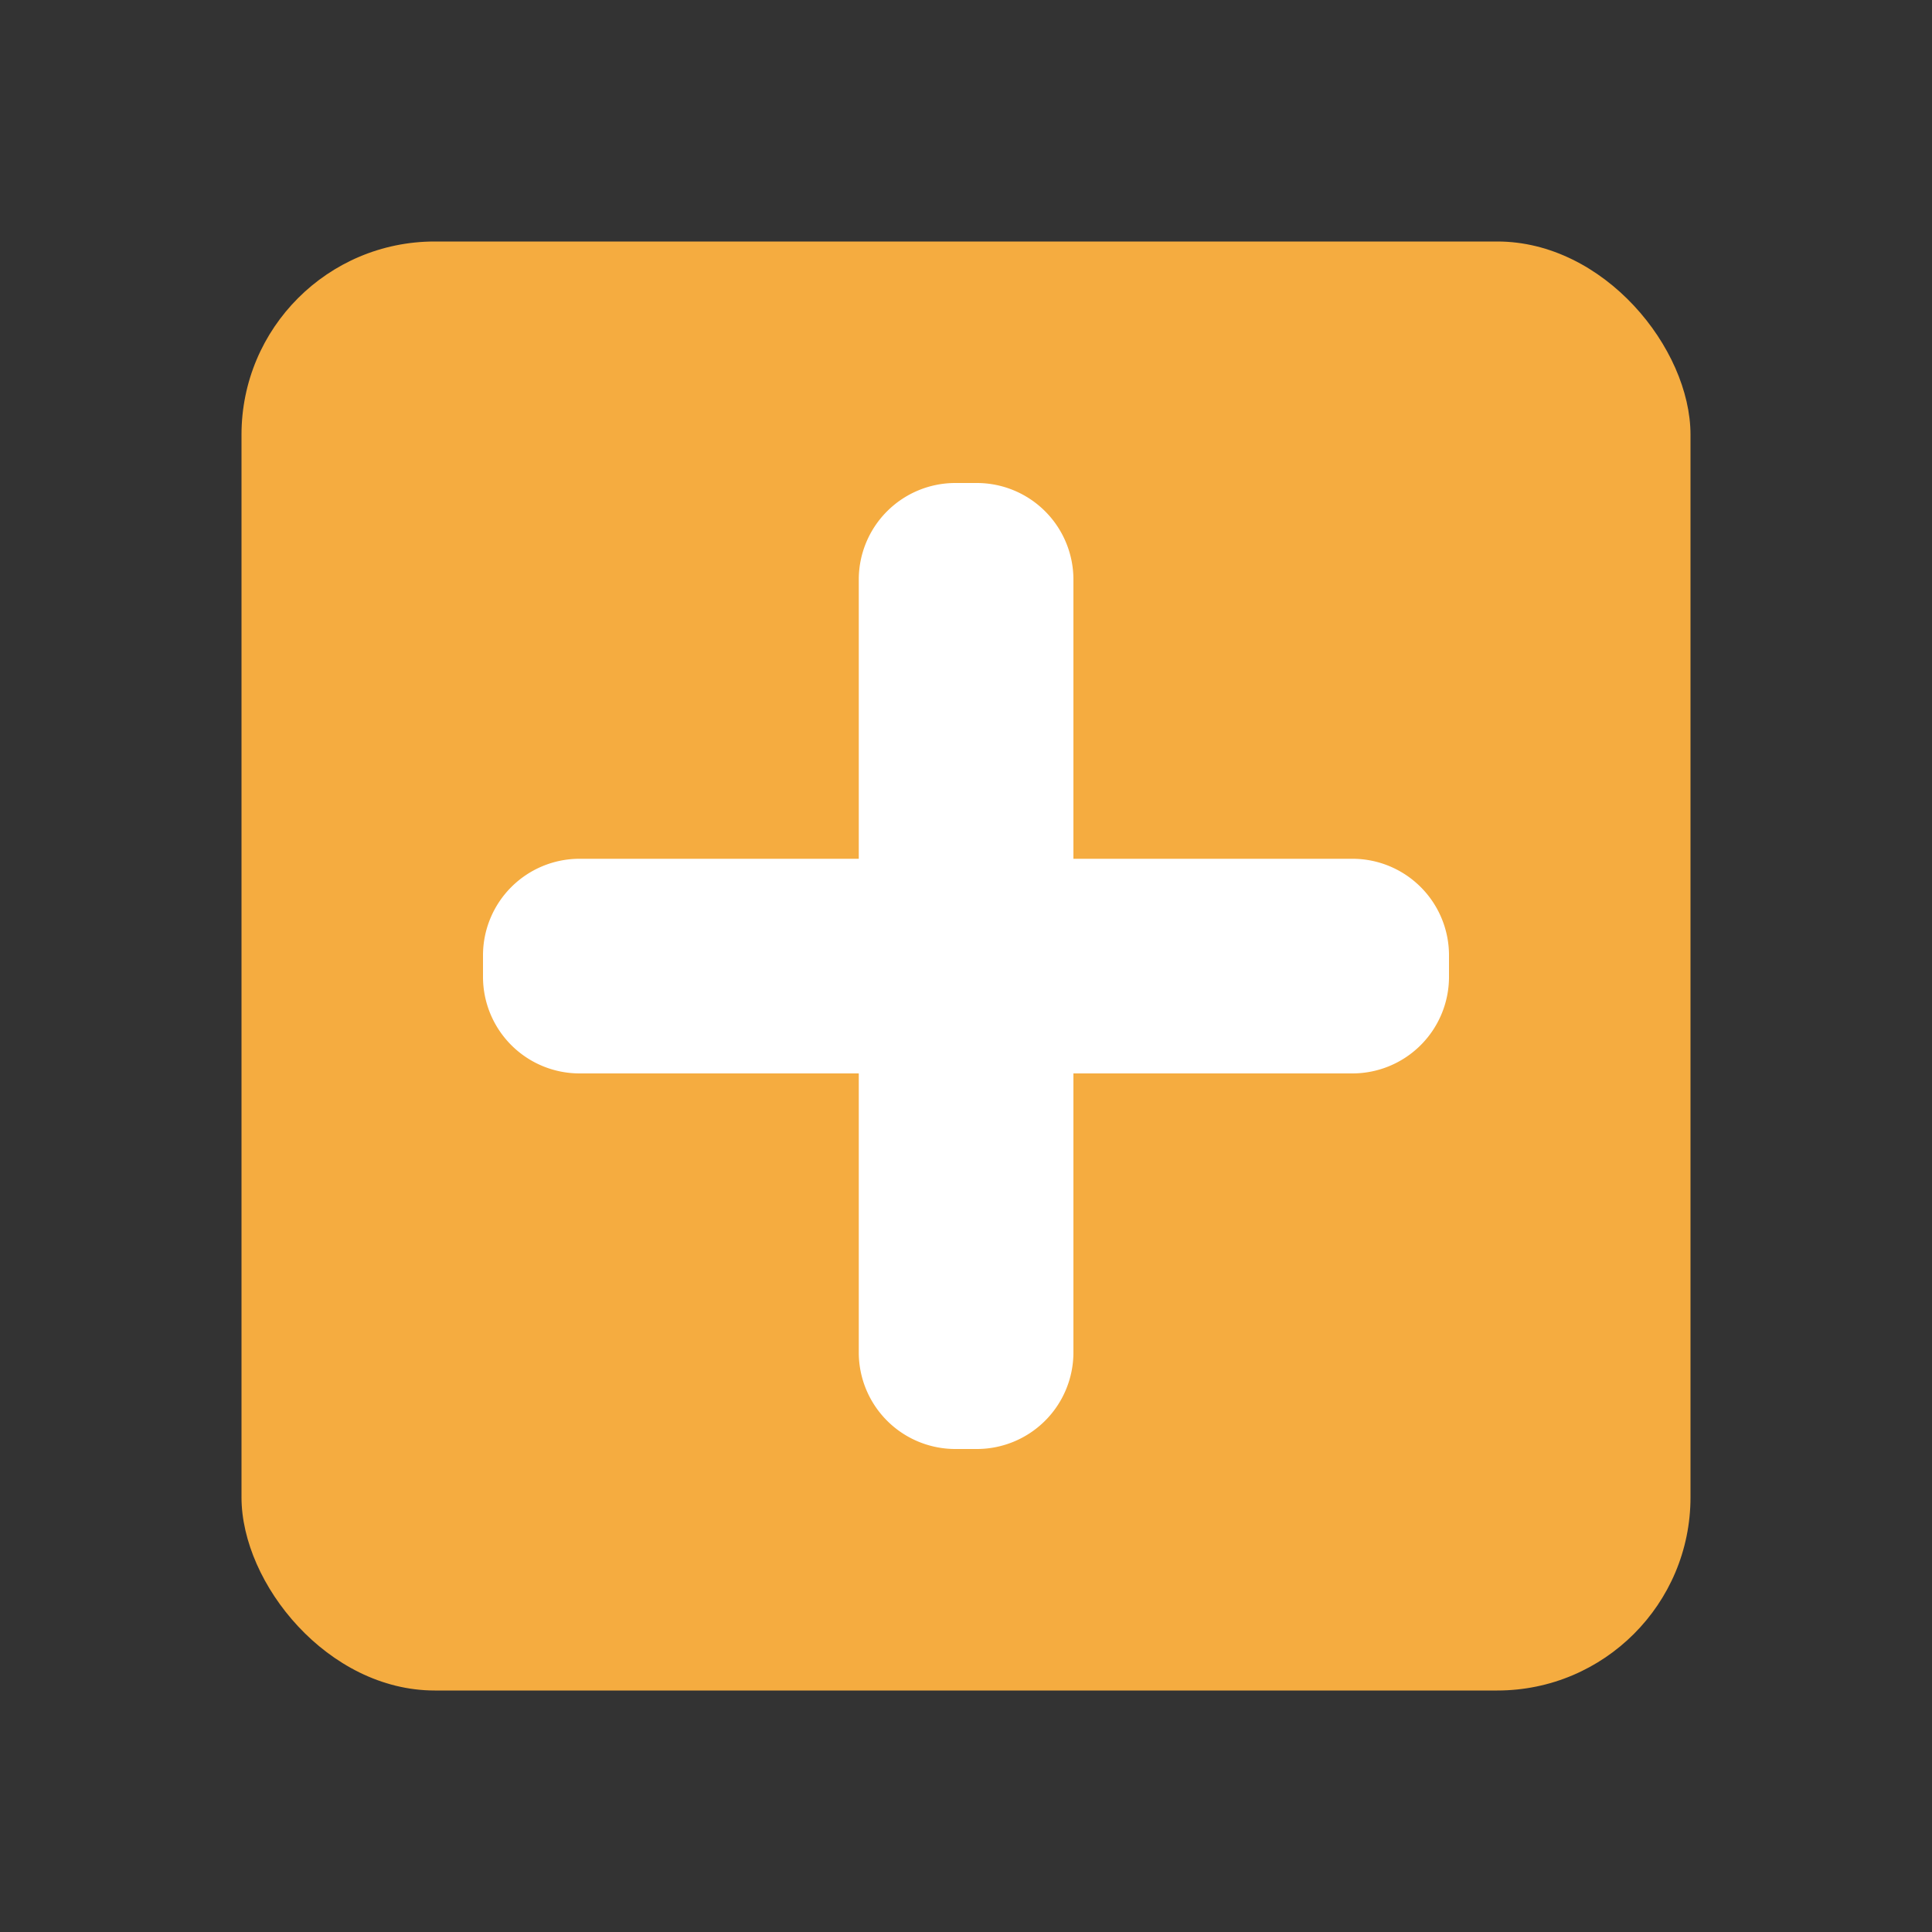 <svg xmlns="http://www.w3.org/2000/svg" width="20" height="20" viewBox="0 0 20 20">
  <rect x="0" y="0" width="20" height="20" fill="#333333" stroke="none"/>
  <defs>
    <style>
      .cls-1 {
        fill: none;
      }

      .cls-2 {
        fill: #f5ac40;
      }

      .cls-3 {
        fill: #fff;
      }
    </style>
  </defs>
  <g id="组_4626" data-name="组 4626" transform="translate(-225 -238)">
    <rect id="矩形_2801" data-name="矩形 2801" class="cls-1" width="20" height="20" transform="translate(225 238)"/>
    <g id="组_4625" data-name="组 4625" transform="translate(5 -2)">
      <rect id="矩形_2807" data-name="矩形 2807" class="cls-2" width="15" height="15" rx="2" transform="translate(222.5 242.5)"/>
      <path id="联合_56" data-name="联合 56" class="cls-3" d="M4.89,10a1,1,0,0,1-1-1V6.112H1a1,1,0,0,1-1-1V4.89a1,1,0,0,1,1-1H3.89V1a1,1,0,0,1,1-1h.222a1,1,0,0,1,1,1V3.89H9a1,1,0,0,1,1,1v.222a1,1,0,0,1-1,1H6.112V9a1,1,0,0,1-1,1Z" transform="translate(225 245)"/>
    </g>
  </g>
</svg>
